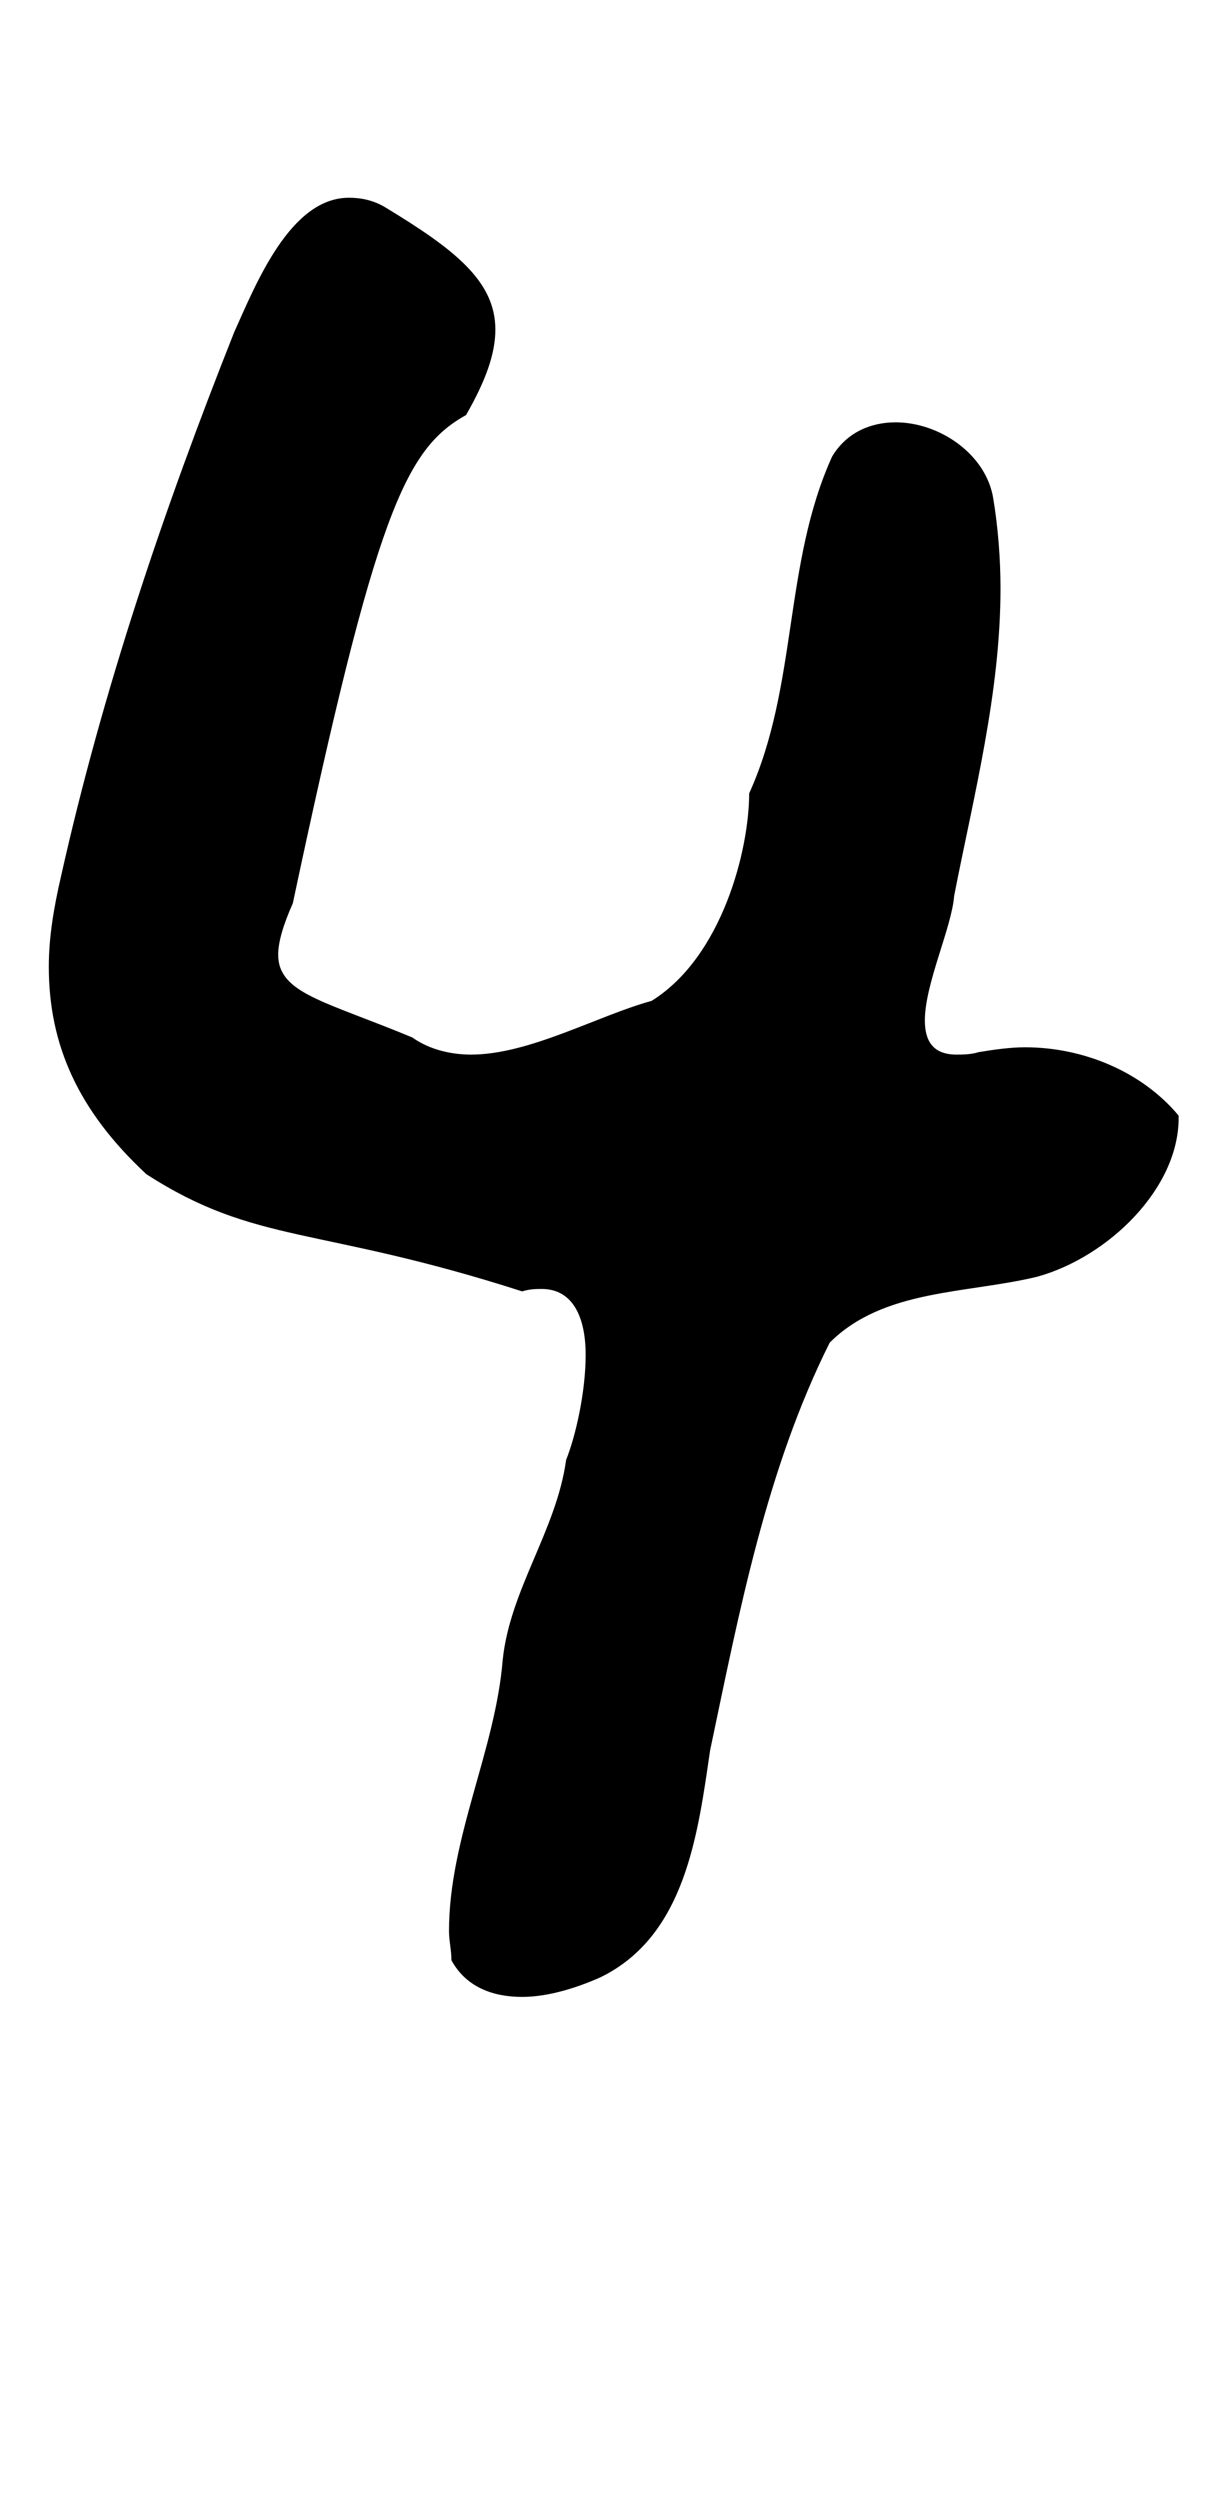 <?xml version="1.0" standalone="no"?>
<!DOCTYPE svg PUBLIC "-//W3C//DTD SVG 1.1//EN" "http://www.w3.org/Graphics/SVG/1.1/DTD/svg11.dtd" >
<svg xmlns="http://www.w3.org/2000/svg" xmlns:xlink="http://www.w3.org/1999/xlink" version="1.1" viewBox="-10 0 502 1024">
   <path fill="currentColor"
d="M175 803c0 -4 -1 -8 -1 -12c0 -38 19 -74 22 -111c3 -29 22 -53 26 -82c4 -10 8 -28 8 -43s-5 -27 -18 -27c-2 0 -5 0 -8 1c-84 -27 -109 -19 -154 -48c-28 -26 -40 -53 -40 -85c0 -12 2 -24 5 -37c17 -76 42 -150 71 -223c9 -20 23 -55 47 -55c5 0 10 1 15 4
c28 17 45 30 45 50c0 10 -4 21 -12 35c-25 14 -37 40 -71 200c-4 9 -6 16 -6 21c0 16 19 19 55 34c7 5 16 7 24 7c24 0 52 -16 74 -22c29 -18 40 -62 40 -85c20 -44 14 -94 34 -138c6 -10 16 -14 26 -14c18 0 37 13 40 31c2 12 3 25 3 37c0 43 -11 85 -19 126
c-1 13 -12 36 -12 51c0 8 3 14 13 14c2 0 6 0 9 -1c6 -1 13 -2 19 -2c24 0 48 10 63 28v1c0 29 -29 57 -58 65c-29 7 -63 5 -85 27c-26 52 -37 110 -49 167c-5 34 -10 76 -45 93c-9 4 -21 8 -32 8c-12 0 -23 -4 -29 -15z" />
</svg>
